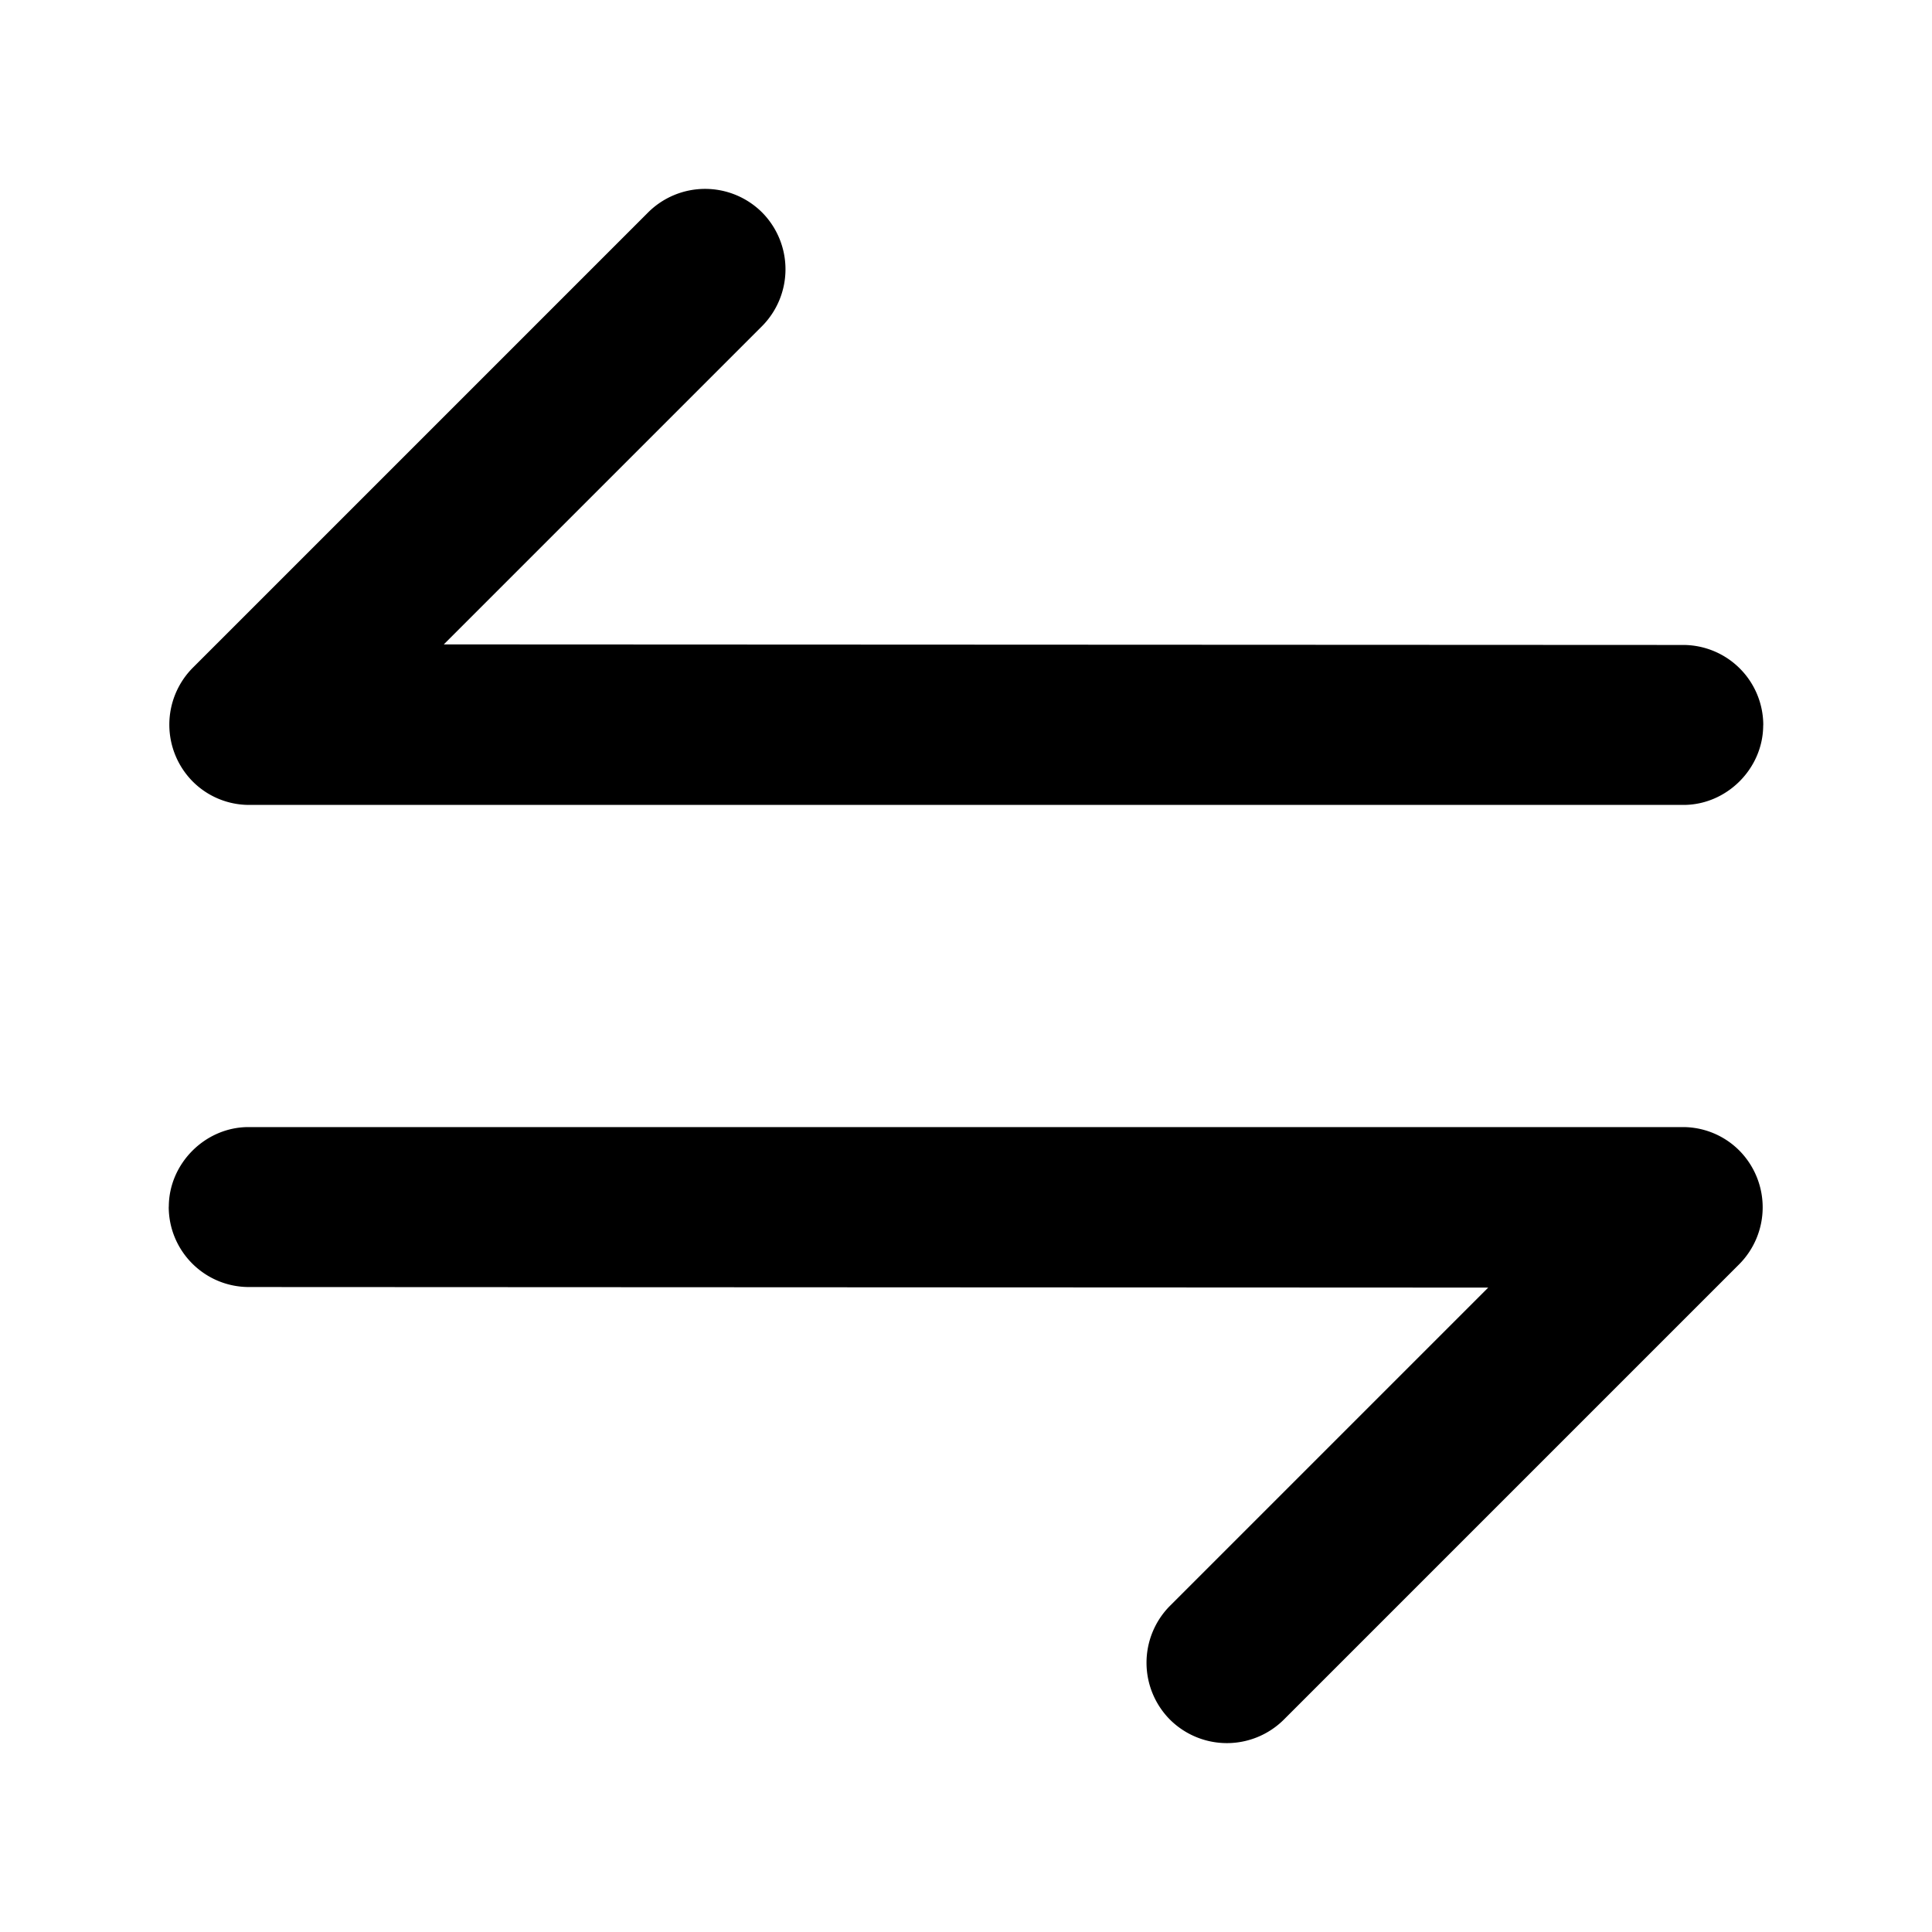 <svg xmlns="http://www.w3.org/2000/svg" width="24" height="24" viewBox="0 0 24 24" fill="none"><g clip-path="url(#clip0_19681_20608)" fill="currentColor"><path d="M21.904 9.01a.996.996 0 0 0-.997-.998L5.513 8.005l3.953-3.953a1.003 1.003 0 0 0 0-1.414 1.003 1.003 0 0 0-1.414 0L2.395 8.295a1.003 1.003 0 0 0 0 1.414.99.99 0 0 0 .7.29h17.818c.538 0 .99-.452.99-.99zM2.096 14.99c0 .552.446.998.997.998l15.394.007-3.953 3.953a1.003 1.003 0 0 0 0 1.414 1.003 1.003 0 0 0 1.414 0l5.657-5.657a1.003 1.003 0 0 0 0-1.414.99.99 0 0 0-.7-.29H3.087c-.538 0-.99.453-.99.99z"/></g><defs><clipPath id="clip0_19681_20608"><path fill="currentColor" d="M0 0h24v24H0z"/></clipPath></defs></svg>